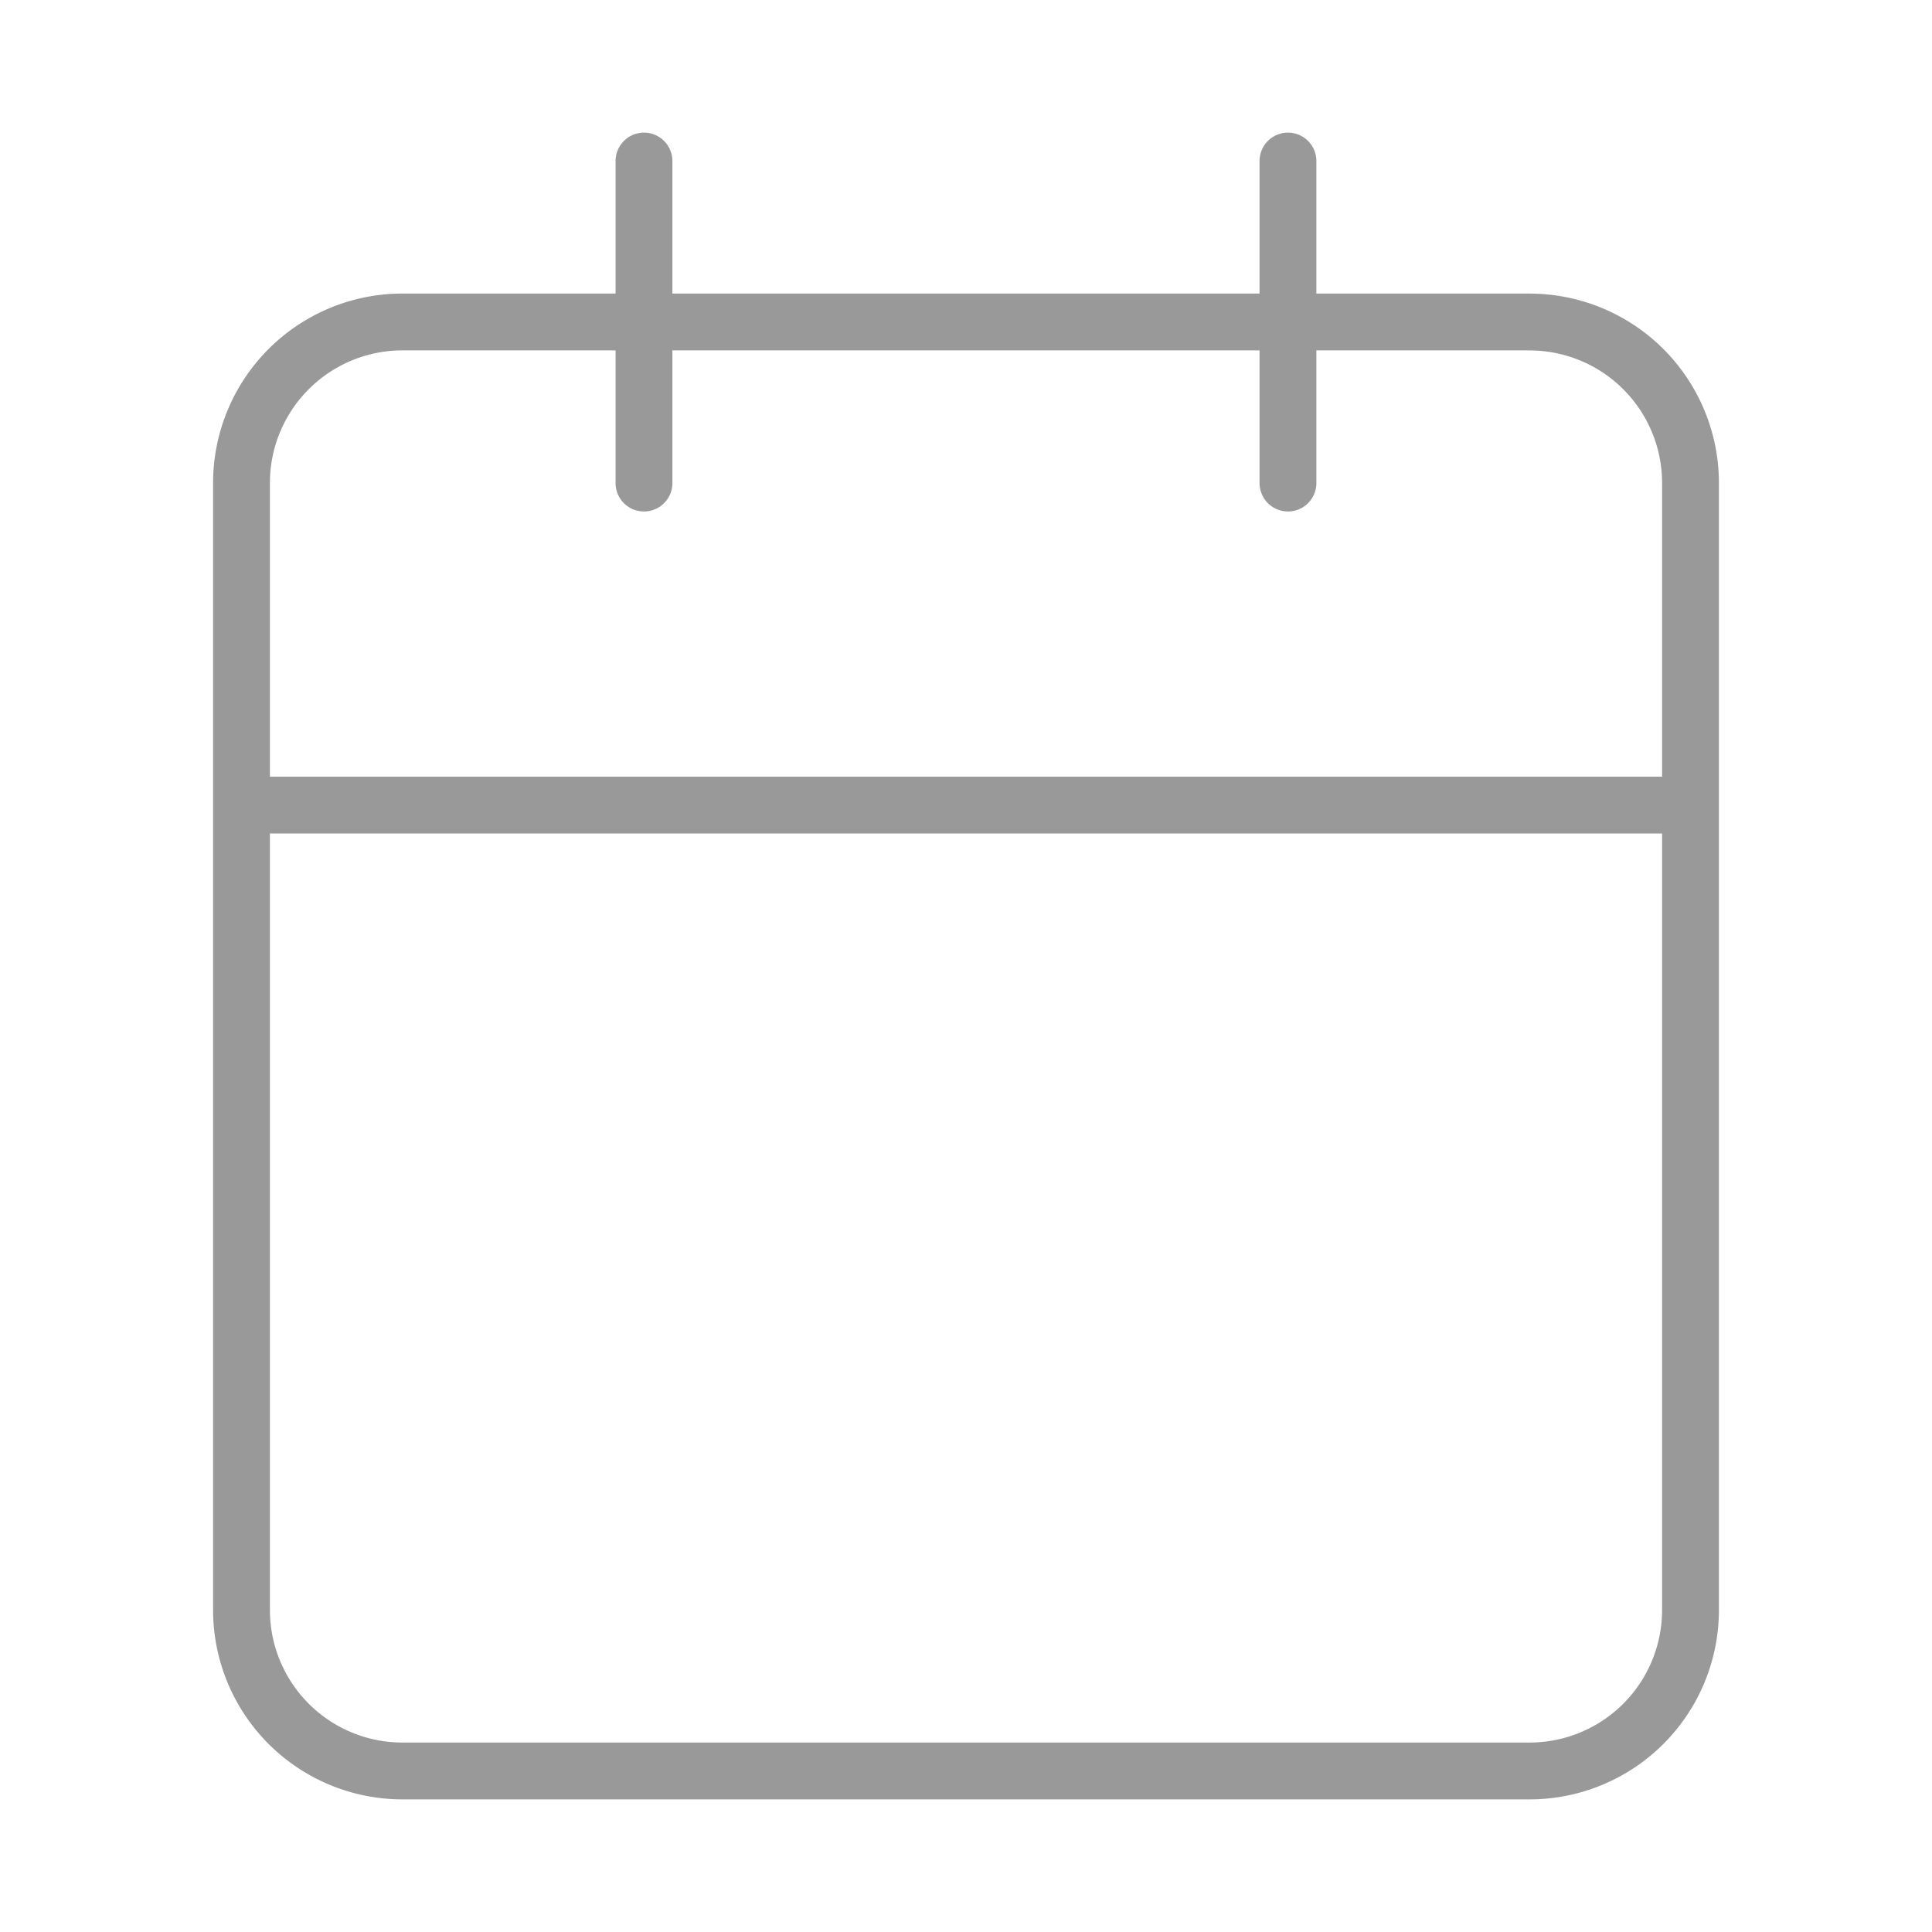 <svg width="34" height="34" viewBox="0 0 34 34" fill="none" xmlns="http://www.w3.org/2000/svg">
    <path fill="#fff" d="M0 0h34v34H0z"/>
    <path d="M26.916 5.666H7.084A2.833 2.833 0 0 0 4.25 8.499v19.834a2.833 2.833 0 0 0 2.833 2.833h19.833a2.833 2.833 0 0 0 2.834-2.834V8.5a2.833 2.833 0 0 0-2.834-2.833zM22.666 2.834v5.667M11.333 2.834v5.667M4.25 14.168h25.5" stroke="#999" stroke-linecap="round" stroke-linejoin="round"/>
</svg>
